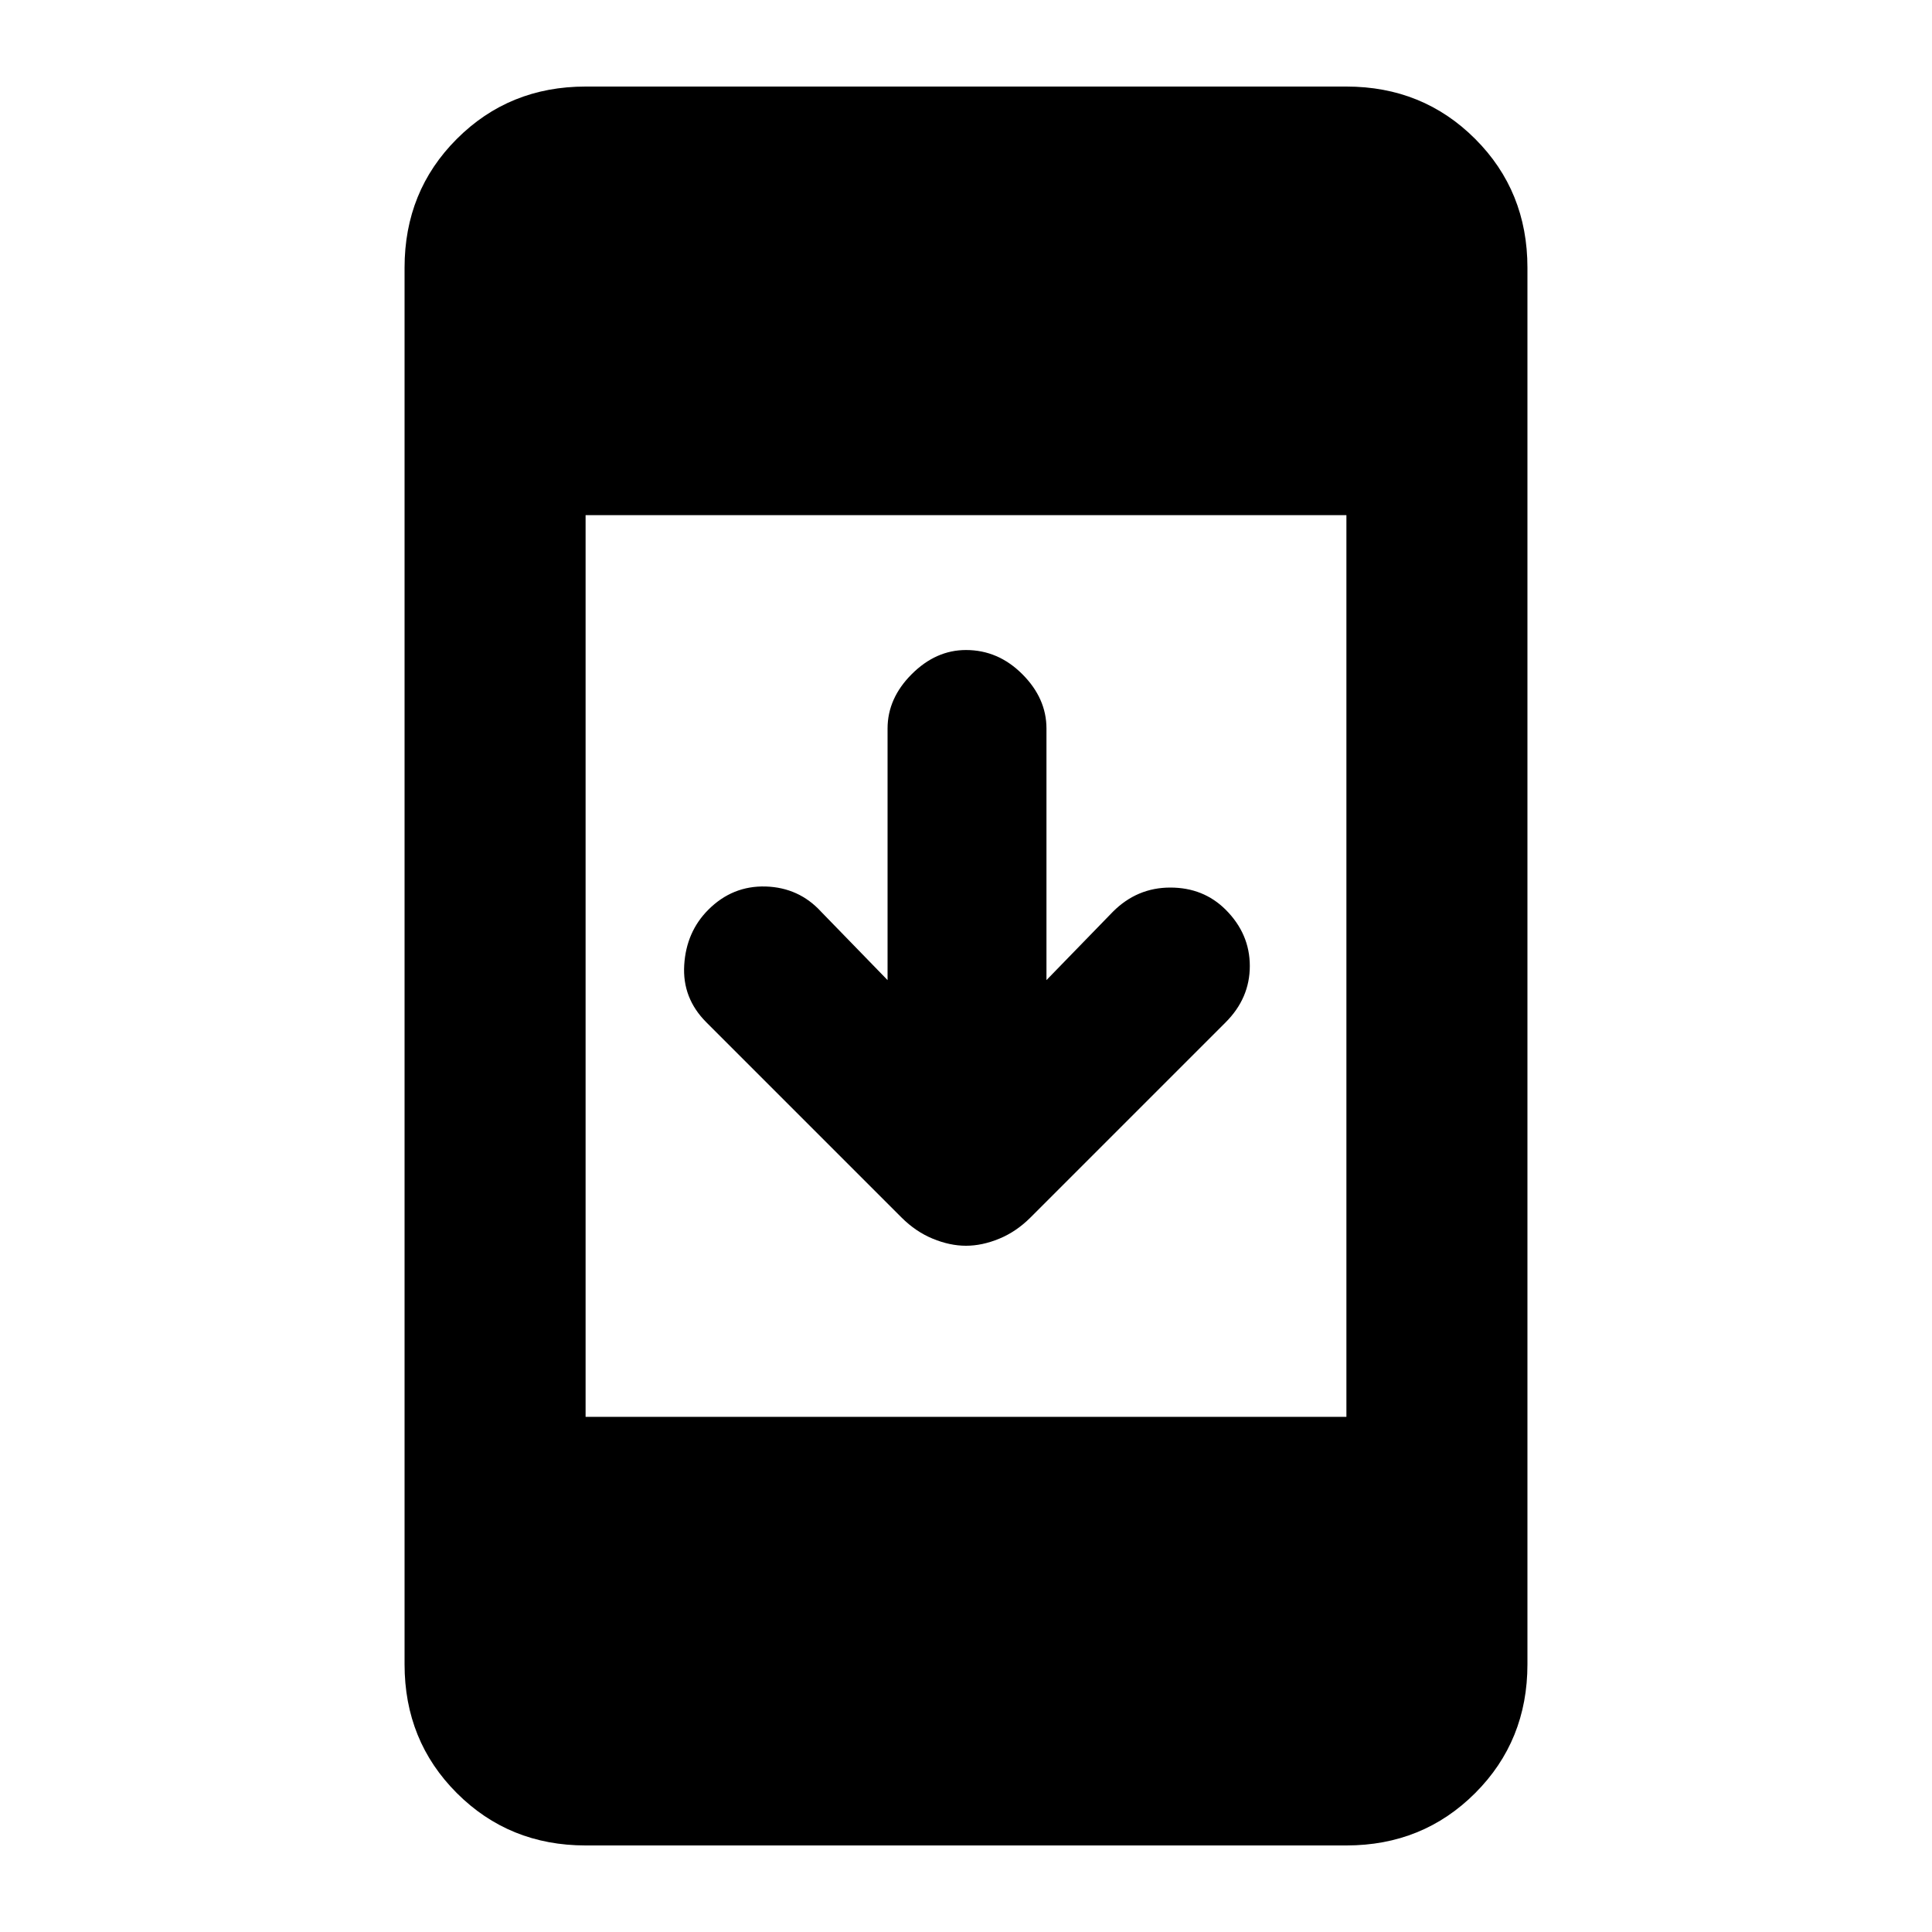 <svg xmlns="http://www.w3.org/2000/svg" height="20" width="20"><path d="M10 12.896q-.167 0-.344-.073-.177-.073-.323-.219l-2.021-2.021q-.25-.25-.229-.593.021-.344.25-.573.25-.25.594-.24.344.011.573.261l.688.708V7.542q0-.313.25-.563.25-.25.562-.25.333 0 .583.25.25.25.25.563v2.604l.688-.708q.25-.25.594-.25.343 0 .573.229.25.25.25.583 0 .333-.25.583l-2.021 2.021q-.146.146-.323.219-.177.073-.344.073Zm-3.938 6.208q-.791 0-1.333-.542-.541-.541-.541-1.333V2.771q0-.792.541-1.333.542-.542 1.333-.542h7.876q.791 0 1.333.542.541.541.541 1.333v14.458q0 .792-.541 1.333-.542.542-1.333.542Zm0-4.437h7.876V5.333H6.062Z"/></svg>